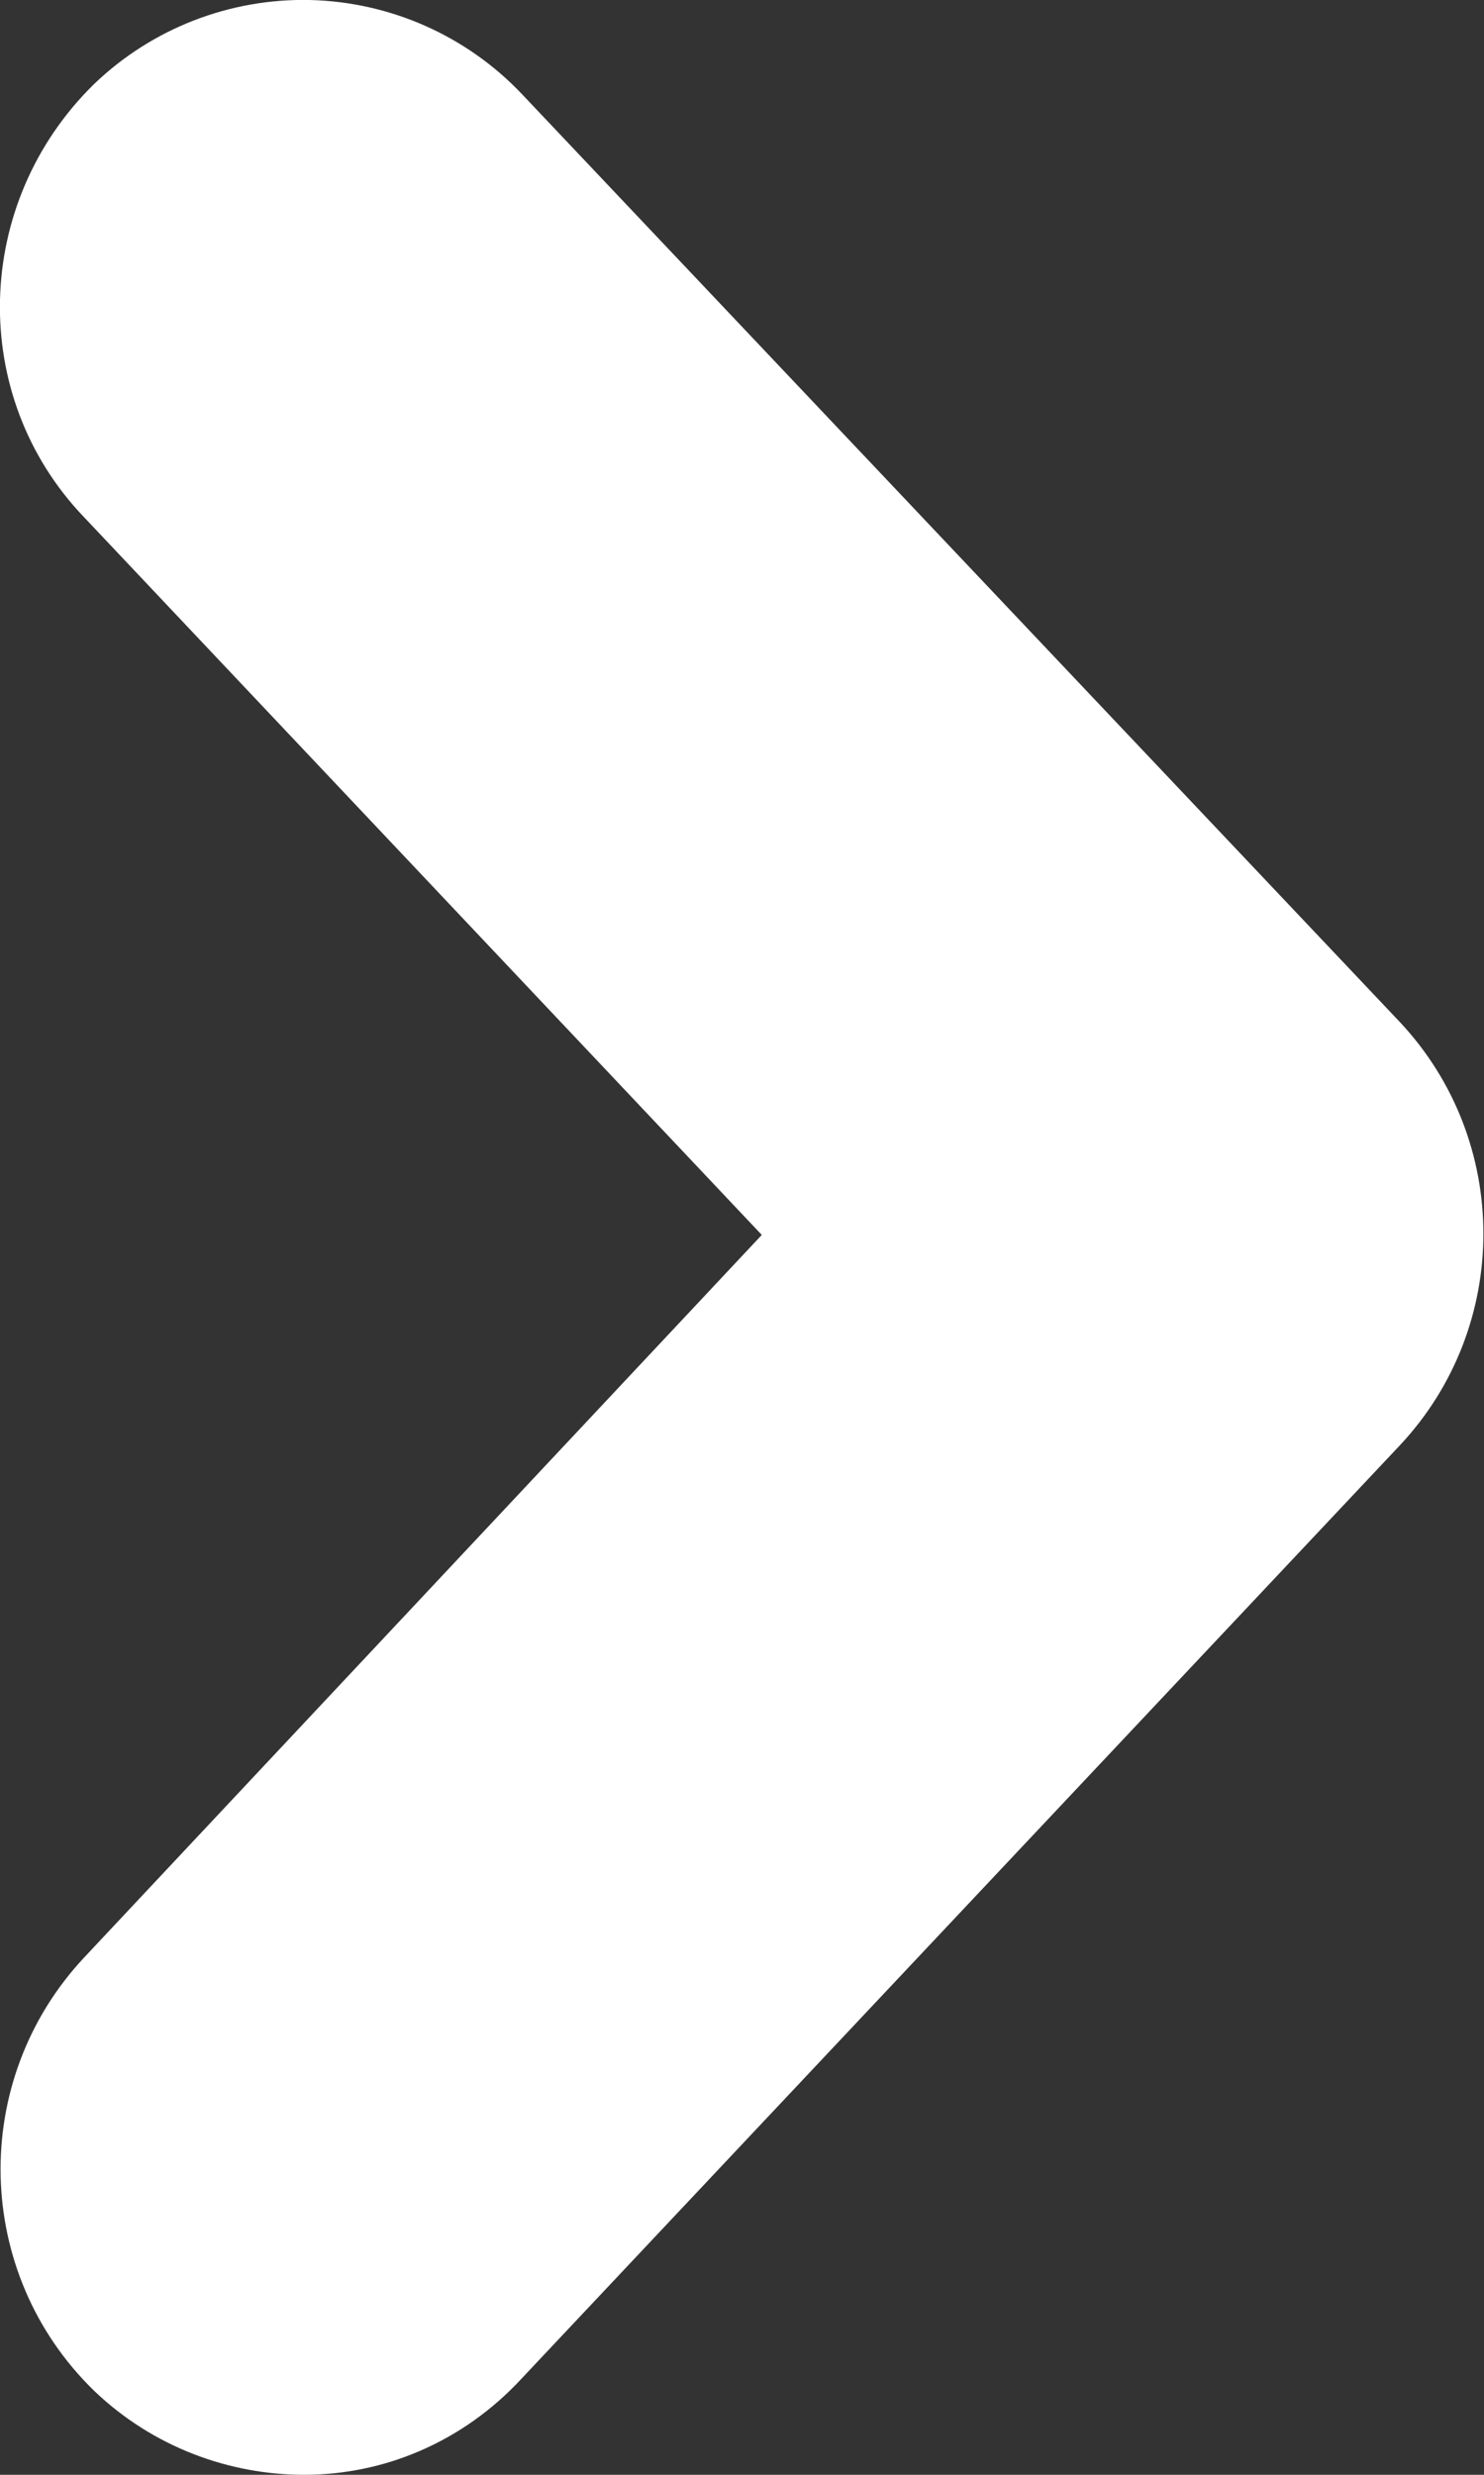 <?xml version="1.0" encoding="UTF-8"?>
<svg width="6px" height="10px" viewBox="0 0 6 10" version="1.1" xmlns="http://www.w3.org/2000/svg" xmlns:xlink="http://www.w3.org/1999/xlink">
    <rect x="0" y="0" width="6" height="10" fill="#333333" stroke="none"/>
    <!-- Generator: Sketch 49.2 (51160) - http://www.bohemiancoding.com/sketch -->
    <title>chevron-right</title>
    <desc>Created with Sketch.</desc>
    <defs></defs>
    <g id="Page-1" stroke="none" stroke-width="1" fill="none" fill-rule="evenodd">
        <g id="chevron-right" fill="#FFFFFF" fill-rule="nonzero">
            <path d="M1.23,10 C0.93,10 0.62,9.89 0.38,9.66 C-0.108,9.185 -0.125,8.407 0.34,7.91 L3.08,4.99 L0.34,2.09 C-0.13,1.6 -0.11,0.82 0.38,0.34 C0.614,0.115 0.929,-0.007 1.253,0 C1.578,0.008 1.886,0.144 2.11,0.38 L5.66,4.13 C6.11,4.61 6.11,5.36 5.66,5.84 L2.11,9.61 C1.87,9.87 1.55,10 1.23,10 Z" id="tnvqa"></path>
        </g>
    </g>
</svg>